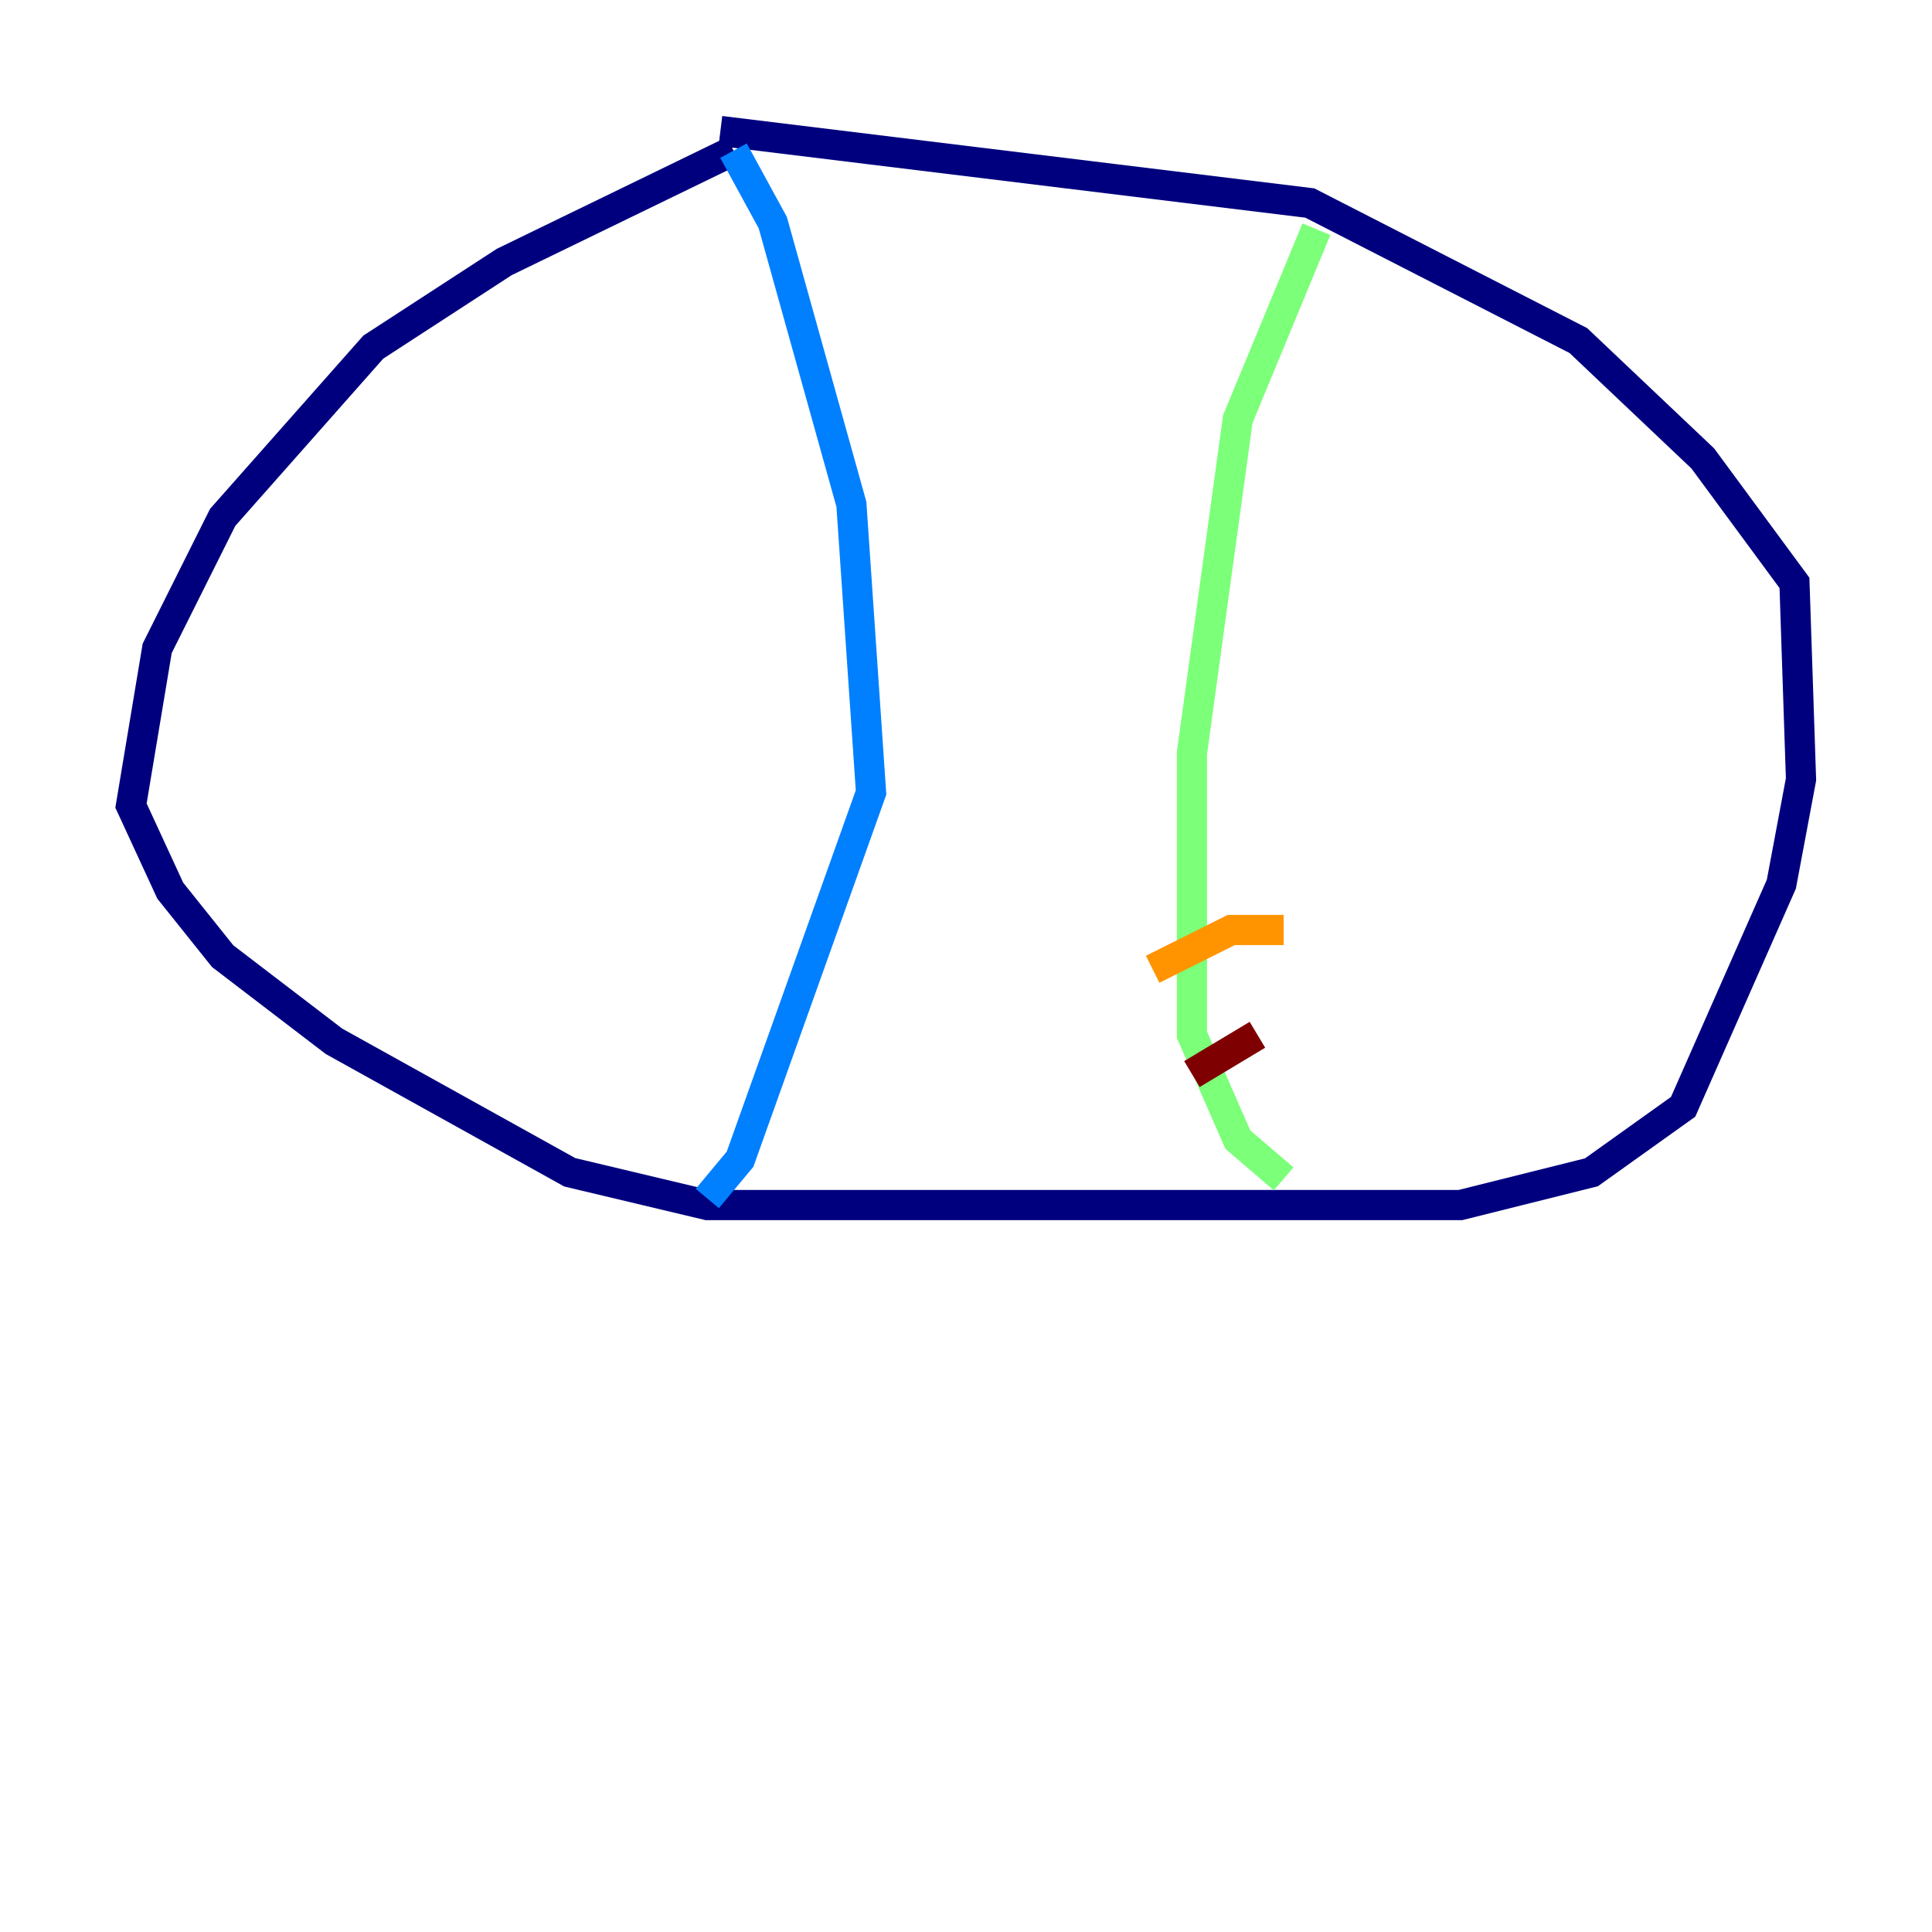 <?xml version="1.0" encoding="utf-8" ?>
<svg baseProfile="tiny" height="128" version="1.2" viewBox="0,0,128,128" width="128" xmlns="http://www.w3.org/2000/svg" xmlns:ev="http://www.w3.org/2001/xml-events" xmlns:xlink="http://www.w3.org/1999/xlink"><defs /><polyline fill="none" points="48.597,9.98 33.41,17.356 24.732,22.997 14.752,34.278 10.414,42.956 8.678,53.37 11.281,59.01 14.752,63.349 22.129,68.99 37.749,77.668 46.861,79.837 96.759,79.837 105.437,77.668 111.512,73.329 118.02,58.576 119.322,51.634 118.888,38.617 112.814,30.373 104.57,22.563 86.78,13.451 47.729,8.678" stroke="#00007f" stroke-width="2" /><polyline fill="none" points="48.597,9.98 51.2,14.752 56.407,33.41 57.709,52.502 49.031,76.8 46.861,79.403" stroke="#0080ff" stroke-width="2" /><polyline fill="none" points="87.214,15.186 82.007,27.77 78.969,49.898 78.969,68.556 82.007,75.498 85.044,78.102" stroke="#7cff79" stroke-width="2" /><polyline fill="none" points="85.044,61.614 81.573,61.614 76.366,64.217" stroke="#ff9400" stroke-width="2" /><polyline fill="none" points="83.308,68.556 78.969,71.159" stroke="#7f0000" stroke-width="2" /></svg>